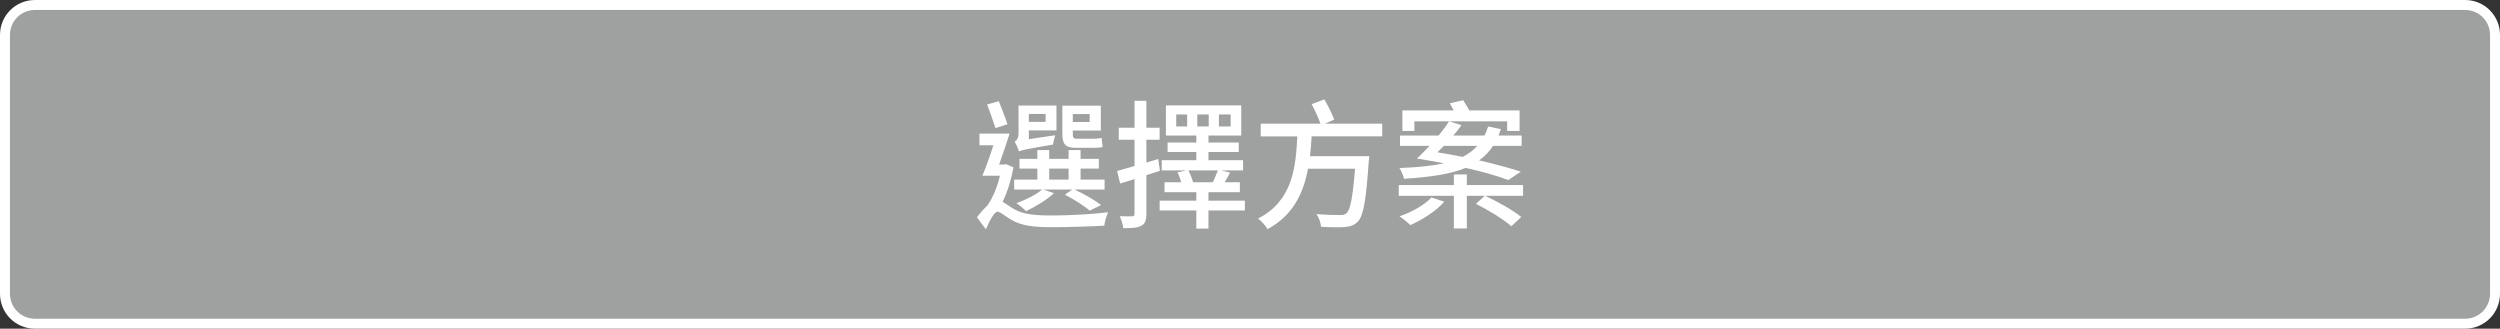 <?xml version="1.0" encoding="iso-8859-1"?>
<!-- Generator: Adobe Illustrator 16.0.0, SVG Export Plug-In . SVG Version: 6.00 Build 0)  -->
<!DOCTYPE svg PUBLIC "-//W3C//DTD SVG 1.1//EN" "http://www.w3.org/Graphics/SVG/1.1/DTD/svg11.dtd">
<svg version="1.1" id="&#x5716;&#x5C64;_1" xmlns="http://www.w3.org/2000/svg" xmlns:xlink="http://www.w3.org/1999/xlink" x="0px"
	 y="0px" width="251px" height="33px" viewBox="0 0 251 33" style="enable-background:new 0 0 251 33;" xml:space="preserve">
<rect x="0" y="0" width="251" height="33" fill="#333333" stroke="none"/>
<g>
	<g>
		<g>
			<g>
				<g>
					<path style="fill:#9FA0A0;stroke:#FFFFFF;stroke-miterlimit:10;" d="M250.5,29.5c0,1.656-1.342,3-3,3H3.5c-1.656,0-3-1.344-3-3
						v-26c0-1.658,1.344-3,3-3h244c1.658,0,3,1.342,3,3V29.5z"/>
				</g>
			</g>
		</g>
	</g>
	<g>
		<path style="fill:#FFFFFF;" d="M101.755,16.801c-0.224,1.205-0.588,2.438-1.093,3.46c0.281,0.154,0.574,0.393,1.093,0.7
			c0.952,0.589,2.241,0.673,3.88,0.673c1.709,0,4.076-0.126,5.617-0.322c-0.154,0.351-0.363,0.995-0.378,1.345
			c-1.079,0.07-3.655,0.154-5.295,0.154c-1.849,0-3.04-0.154-4.048-0.742c-0.574-0.322-1.078-0.813-1.387-0.813
			s-0.799,0.91-1.163,1.765l-0.896-1.204c0.378-0.49,0.743-0.911,1.093-1.219l-0.014-0.015c0.546-0.771,0.98-1.877,1.232-2.941
			h-1.766c0.351-0.827,0.757-1.961,1.107-3.054h-1.4v-1.177h3.025c-0.309,0.995-0.701,2.144-1.051,3.11h0.49l0.195-0.043
			L101.755,16.801z M99.948,12.865c-0.196-0.631-0.574-1.639-0.841-2.382l1.177-0.321c0.28,0.742,0.673,1.708,0.868,2.311
			L99.948,12.865z M105.817,19.393c-0.729,0.686-1.863,1.358-2.802,1.807c-0.225-0.238-0.672-0.616-0.967-0.799
			c0.967-0.35,1.961-0.854,2.592-1.372h-2.815v-0.995h2.325v-1.105h-1.793v-0.98h1.793v-0.883h1.19v0.883h1.947v-0.883h1.204v0.883
			h1.836v0.98h-1.836v1.105h2.41v0.995h-3.012c0.98,0.462,2.045,1.079,2.661,1.555l-1.134,0.561c-0.575-0.477-1.57-1.12-2.494-1.597
			l0.729-0.519h-2.899L105.817,19.393z M105.943,13.579c-0.098,0.294-0.182,0.714-0.225,0.938c-2.745,0.463-3.18,0.561-3.418,0.687
			c-0.069-0.267-0.279-0.757-0.434-0.98c0.182-0.099,0.393-0.322,0.393-0.841v-2.787h3.81v2.493h-2.773v0.883L105.943,13.579z
			 M103.296,11.436v0.799h1.681v-0.799H103.296z M105.341,18.033h1.947v-1.105h-1.947V18.033z M108.002,14.84
			c-1.078,0-1.344-0.406-1.344-1.443v-2.787h3.865v2.494h-2.814v0.308c0,0.378,0.041,0.519,0.363,0.519h1.625
			c0.266,0,0.701-0.028,0.91-0.084c0.028,0.279,0.057,0.672,0.099,0.91c-0.196,0.07-0.589,0.084-0.967,0.084H108.002z
			 M107.709,11.45v0.798h1.694V11.45H107.709z"/>
		<path style="fill:#FFFFFF;" d="M116.455,17.151c-0.447,0.153-0.91,0.294-1.358,0.435v3.879c0,0.645-0.126,1.01-0.505,1.191
			c-0.377,0.225-0.924,0.252-1.82,0.252c-0.027-0.309-0.182-0.868-0.35-1.205c0.56,0.028,1.078,0.015,1.232,0.015
			c0.182-0.015,0.252-0.056,0.252-0.253v-3.487l-1.443,0.448l-0.308-1.261c0.49-0.126,1.093-0.308,1.751-0.504v-2.634h-1.583v-1.205
			h1.583v-2.703h1.19v2.703h1.331v1.205h-1.331v2.297l1.19-0.363L116.455,17.151z M124.986,21.129h-3.656v1.821h-1.219v-1.821
			h-3.684v-0.98h3.684v-0.854h-3.193V18.3h1.681c-0.099-0.308-0.224-0.7-0.378-0.995l0.883-0.195h-2.466v-1.023h3.474V15.26h-2.885
			v-0.952h2.885v-0.7h-3.054v-3.025h7.564v3.025h-3.292v0.7h3.039v0.952h-3.039v0.826h3.475v1.023h-2.186l0.883,0.225
			c-0.183,0.336-0.365,0.672-0.547,0.966h1.527v0.995h-3.152v0.854h3.656V21.129z M119.188,11.492h-1.094v1.205h1.094V11.492z
			 M119.313,17.109c0.197,0.378,0.393,0.883,0.477,1.19h1.975c0.183-0.378,0.379-0.841,0.505-1.19H119.313z M120.209,12.697h1.148
			v-1.205h-1.148V12.697z M122.381,12.697h1.176v-1.205h-1.176V12.697z"/>
		<path style="fill:#FFFFFF;" d="M131.688,13.691c-0.041,0.658-0.084,1.33-0.168,1.989h5.953c0,0-0.014,0.405-0.055,0.588
			c-0.268,3.866-0.533,5.407-1.094,5.981c-0.379,0.378-0.742,0.49-1.33,0.547c-0.52,0.041-1.43,0.027-2.367-0.029
			c-0.014-0.377-0.197-0.91-0.463-1.273c0.994,0.084,1.947,0.098,2.34,0.098c0.309,0,0.49-0.028,0.672-0.168
			c0.393-0.322,0.645-1.625,0.869-4.482h-4.721c-0.449,2.409-1.471,4.664-4.063,6.064c-0.196-0.35-0.602-0.798-0.953-1.064
			c3.475-1.765,3.797-5.168,3.938-8.25h-3.671v-1.275h5.995c-0.182-0.56-0.561-1.357-0.883-1.961l1.275-0.476
			c0.363,0.63,0.799,1.471,0.994,2.03l-0.938,0.406h5.756v1.275H131.688z"/>
		<path style="fill:#FFFFFF;" d="M152.916,19.658h-3.811c1.219,0.561,2.816,1.457,3.629,2.129l-0.996,0.926
			c-0.756-0.673-2.324-1.64-3.557-2.242l0.883-0.813h-1.793v3.278h-1.303v-3.278h-5.533V18.58h5.533v-1.064h1.303v1.064h5.645
			V19.658z M151.432,18.076c-1.08-0.406-2.551-0.841-4.287-1.219c-1.512,0.63-3.543,0.924-6.178,1.092
			c-0.098-0.378-0.279-0.798-0.461-1.078c1.777-0.07,3.234-0.21,4.453-0.477c-0.883-0.168-1.793-0.336-2.703-0.477
			c0.393-0.35,0.826-0.813,1.275-1.273h-2.971v-1.037h3.881c0.406-0.49,0.756-0.967,1.051-1.429l1.232,0.392
			c-0.238,0.336-0.504,0.688-0.813,1.037h3.123c0.154-0.28,0.268-0.588,0.379-0.91l1.275,0.266c-0.07,0.225-0.154,0.434-0.238,0.645
			h2.324v1.037h-2.871c-0.379,0.574-0.84,1.064-1.4,1.456c1.625,0.378,3.082,0.771,4.188,1.135L151.432,18.076z M145.002,20.247
			c-0.813,0.952-2.213,1.821-3.404,2.353c-0.252-0.252-0.77-0.672-1.092-0.882c1.219-0.421,2.506-1.12,3.207-1.892L145.002,20.247z
			 M151.318,12.179h-9.314v0.966h-1.205v-2.059h5.154c-0.139-0.252-0.279-0.49-0.391-0.715l1.344-0.308
			c0.182,0.308,0.434,0.687,0.617,1.022h5.043v2.059h-1.248V12.179z M144.973,14.645c-0.223,0.224-0.447,0.434-0.658,0.644
			c0.855,0.14,1.709,0.294,2.535,0.462c0.59-0.294,1.08-0.672,1.473-1.105H144.973z"/>
	</g>
</g>
</svg>
